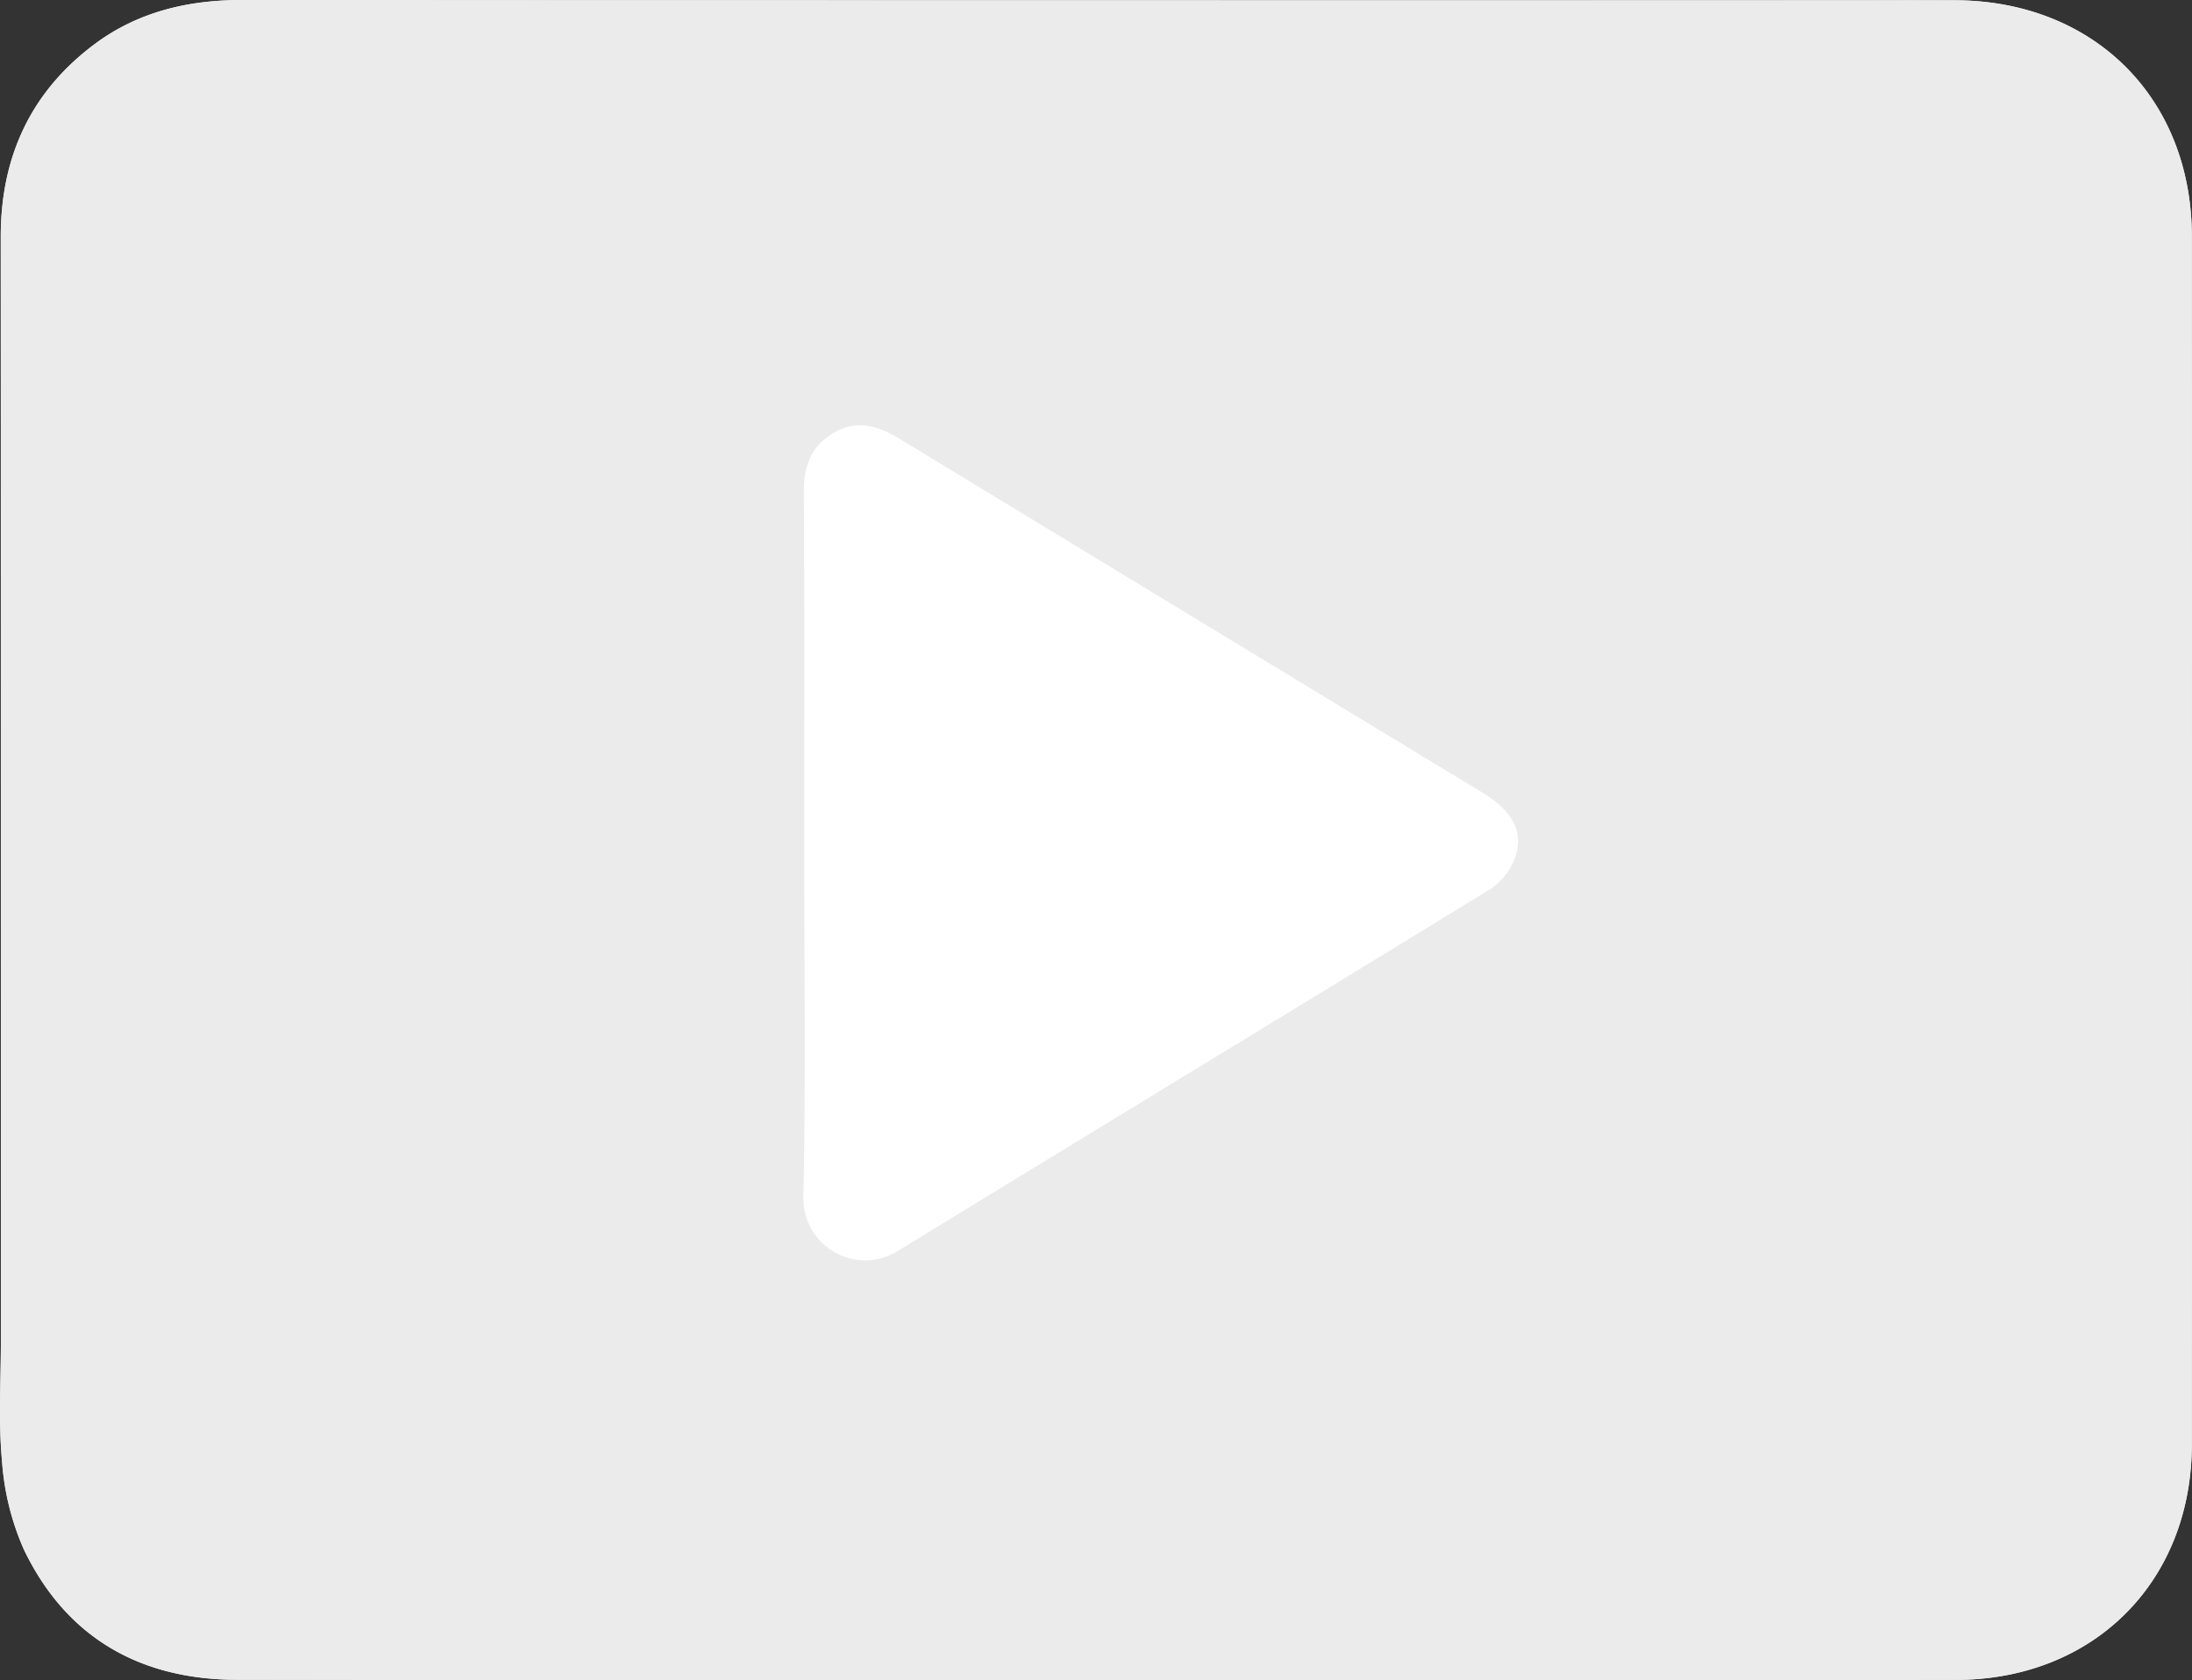 <svg xmlns="http://www.w3.org/2000/svg" width="296.694" height="227.397" viewBox="0 0 296.694 227.397">
  <rect x="0" y="0" width="296.694" height="227.397" fill="#333333" stroke="none"/>
  <g id="Group_578" data-name="Group 578" transform="translate(-965.108 -1101.488)">
    <g id="Group_577" data-name="Group 577">
      <path id="Path_3458" data-name="Path 3458" d="M1113.524,1328.872q58.156,0,116.311-.01c18.667-.018,31.941-13.28,31.949-31.909q.037-81.71,0-163.419c-.007-18.776-13.269-31.964-32.1-32.013-5.99-.016-11.98,0-17.971,0q-106.952,0-213.9-.03c-7.312-.005-14.1,1.627-19.937,6-8.634,6.461-12.673,15.279-12.665,26.076q.059,74.723.019,149.447c0,5.405-.346,10.845.152,16.2a35.7,35.7,0,0,0,2.946,11.965c5.742,11.968,15.745,17.647,28.89,17.669Q1055.368,1328.946,1113.524,1328.872Z" fill="#ebebeb"/>
      <path id="Path_3459" data-name="Path 3459" d="M1113.524,1328.872q-58.155,0-116.311-.023c-13.145-.022-23.148-5.7-28.89-17.669a35.7,35.7,0,0,1-2.946-11.965c-.5-5.36-.152-10.8-.152-16.2q0-74.724-.019-149.447c-.008-10.8,4.031-19.615,12.665-26.076,5.841-4.372,12.625-6,19.937-6q106.952.075,213.9.03c5.991,0,11.981-.013,17.971,0,18.834.049,32.1,13.237,32.1,32.013q.033,81.709,0,163.419c-.008,18.629-13.282,31.891-31.949,31.909Q1171.68,1328.914,1113.524,1328.872Zm-39.568-113.178c0,15.886.229,31.776-.1,47.654a8.364,8.364,0,0,0,12.916,7.373c26.589-16.28,53.241-32.458,79.824-48.749a8.844,8.844,0,0,0,3.25-3.586c1.778-3.832.359-6.925-4.109-9.638q-39.443-23.946-78.888-47.888c-2.8-1.7-5.614-2.595-8.68-.91-3.166,1.74-4.282,4.481-4.257,8.089C1074.018,1183.924,1073.956,1199.809,1073.956,1215.694Z" fill="#ebebeb"/>
      <path id="Path_3460" data-name="Path 3460" d="M1073.956,1215.694c0-15.885.062-31.77-.047-47.655-.025-3.608,1.091-6.349,4.257-8.089,3.066-1.685,5.881-.791,8.68.91q39.426,23.973,78.888,47.888c4.468,2.713,5.887,5.806,4.109,9.638a8.844,8.844,0,0,1-3.25,3.586c-26.583,16.291-53.235,32.469-79.824,48.749a8.364,8.364,0,0,1-12.916-7.373C1074.185,1247.47,1073.956,1231.58,1073.956,1215.694Z" fill="#fff"/>
    </g>
  </g>
</svg>
